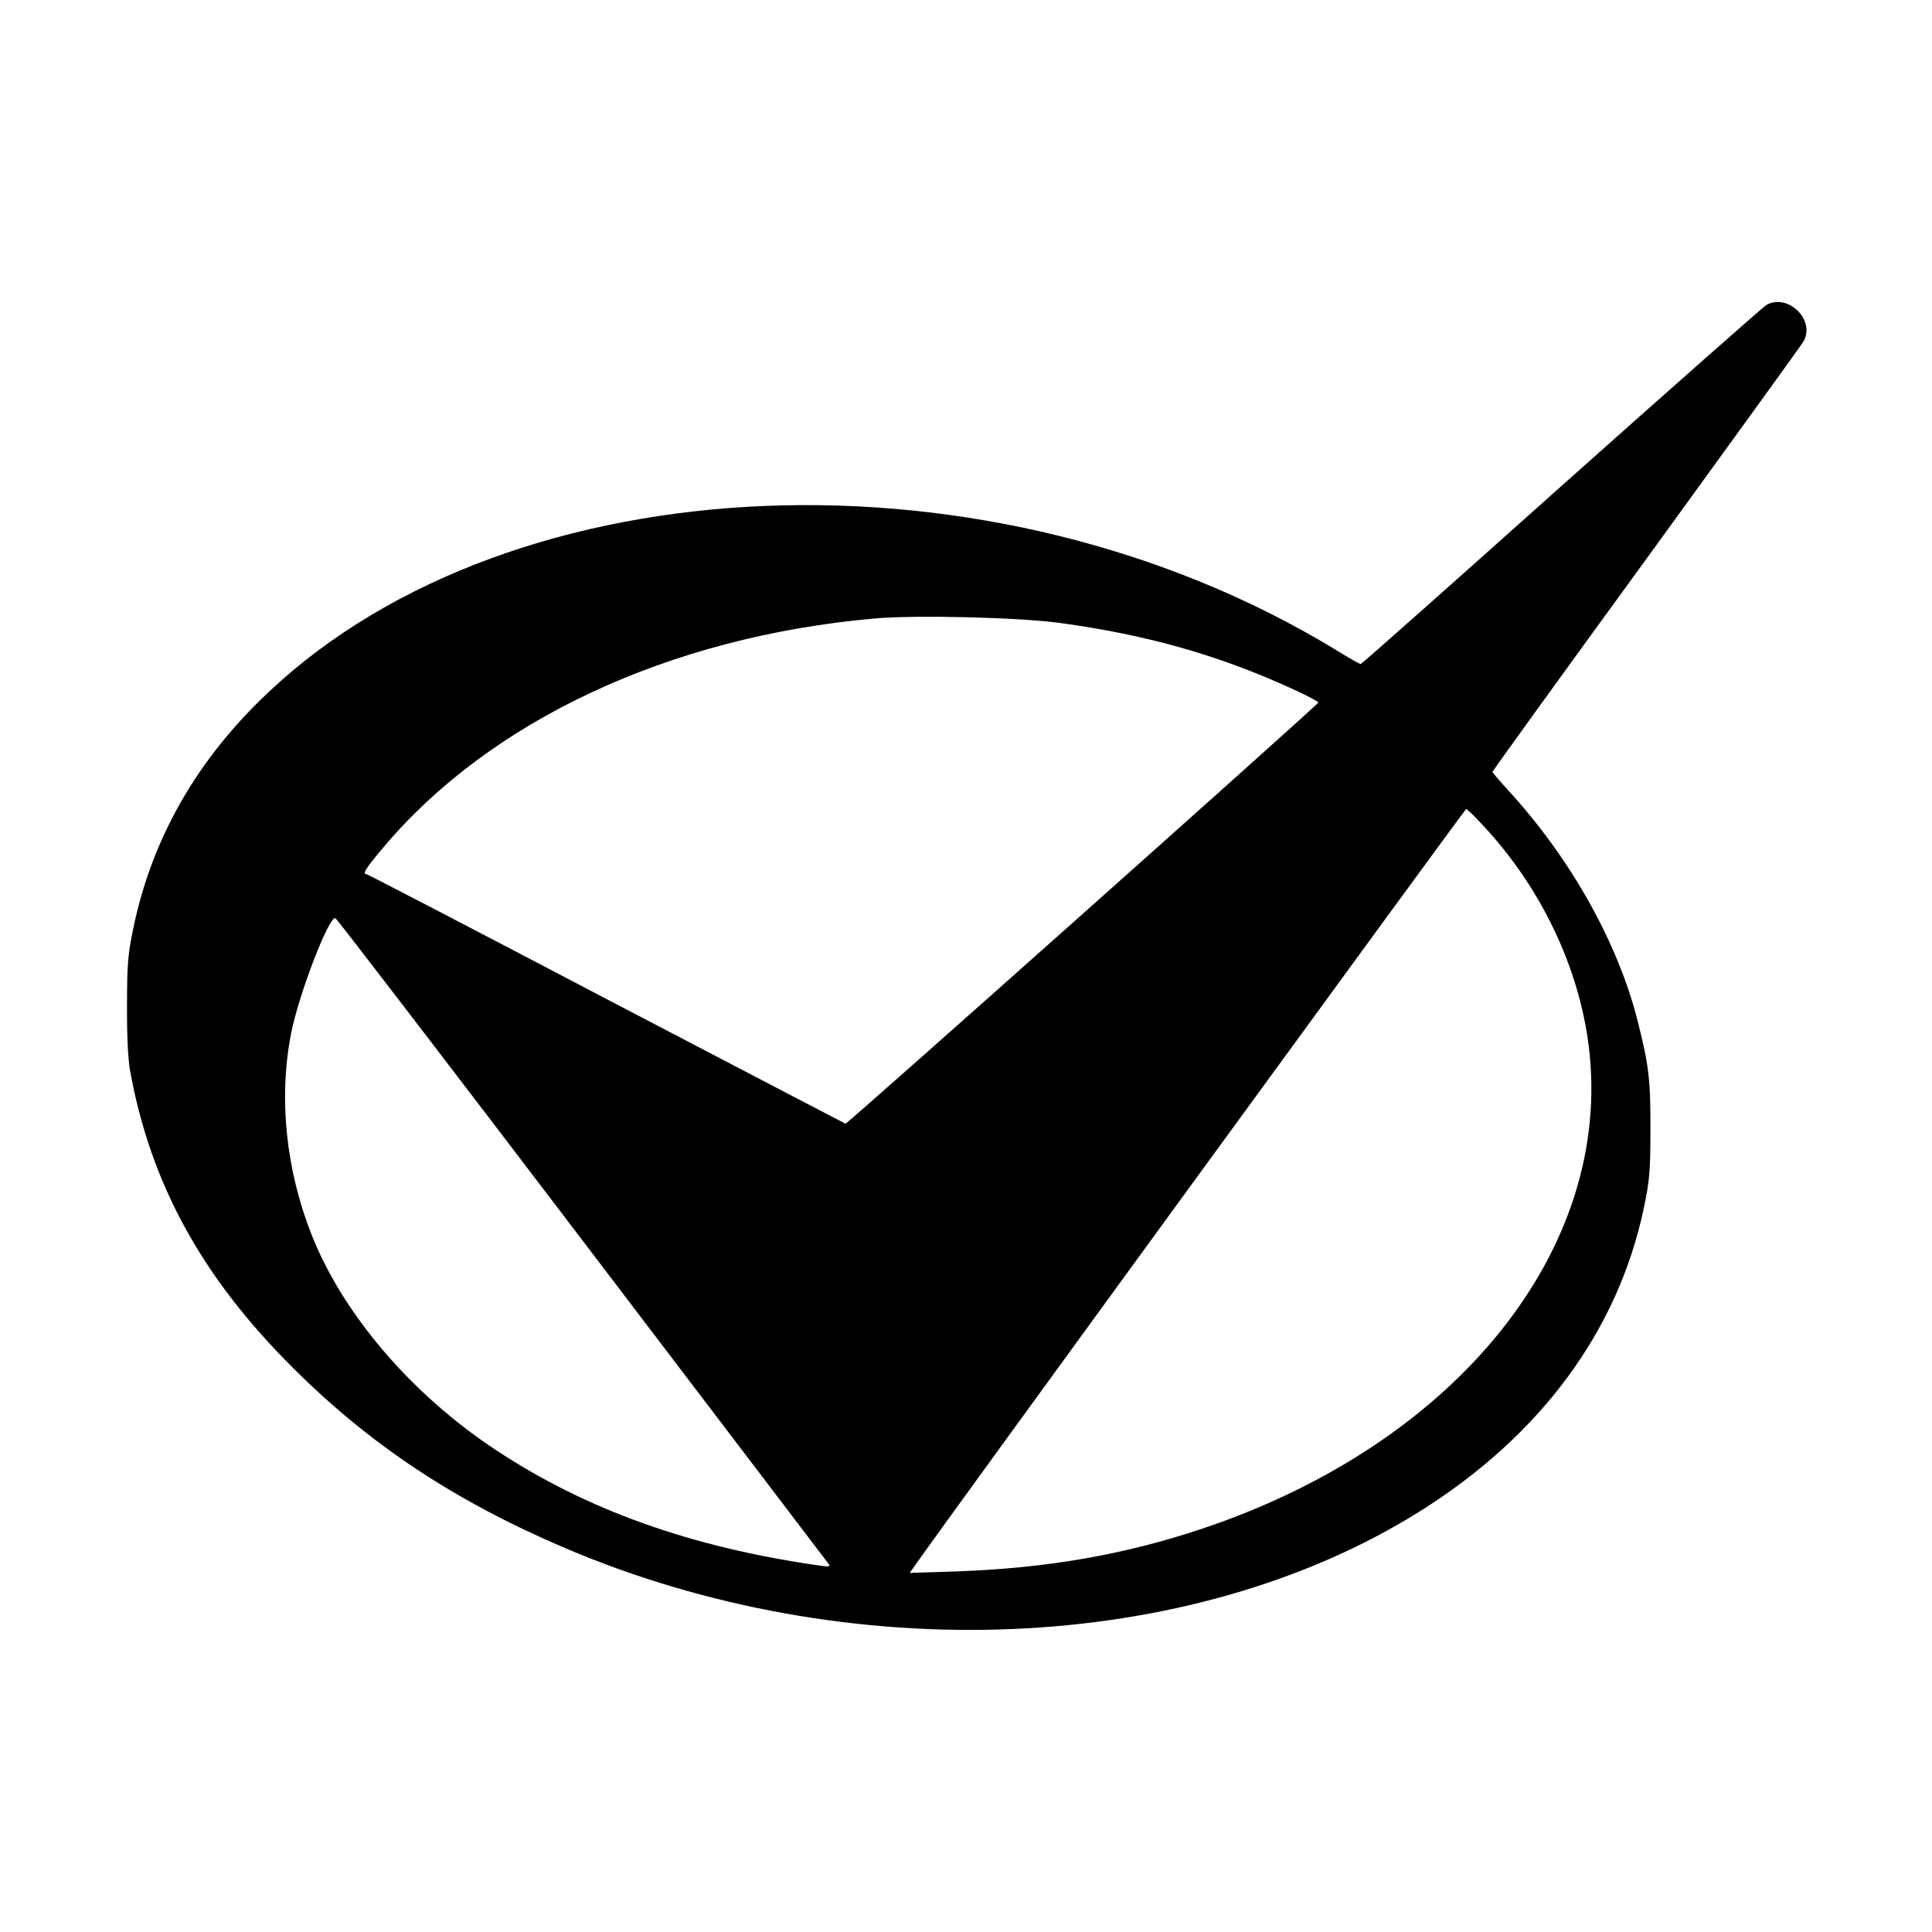 <?xml version="1.0" standalone="no"?>
<!DOCTYPE svg PUBLIC "-//W3C//DTD SVG 20010904//EN"
 "http://www.w3.org/TR/2001/REC-SVG-20010904/DTD/svg10.dtd">
<svg version="1.0" xmlns="http://www.w3.org/2000/svg"
 width="800pt" height="800pt" viewBox="0 0 800 800"
 preserveAspectRatio="xMidYMid meet">

<g transform="translate(0,800) scale(0.1,-0.1)"
fill="#000000" stroke="none">
<path d="M7314 6737 c-12 -7 -394 -344 -848 -749 -454 -406 -828 -738 -832
-738 -3 0 -51 27 -106 61 -1417 861 -3398 782 -4415 -176 -295 -277 -482 -602
-560 -974 -23 -110 -27 -150 -27 -321 -1 -122 4 -223 12 -270 84 -468 296
-857 676 -1235 319 -318 669 -550 1123 -744 1178 -503 2592 -444 3541 150 501
314 822 748 929 1258 23 110 27 150 27 321 1 204 -6 266 -51 445 -81 328 -280
683 -542 967 -33 36 -61 69 -61 72 0 3 287 401 639 884 351 484 644 888 650
900 48 89 -67 199 -155 149z m-2929 -1316 c369 -50 671 -136 987 -283 49 -23
88 -44 87 -47 -1 -9 -1951 -1746 -1958 -1744 -3 1 -449 234 -991 517 -541 284
-988 516 -992 516 -19 0 -4 24 66 107 443 529 1187 877 2038 952 167 15 589 5
763 -18z m1755 -838 c240 -256 399 -589 439 -918 102 -835 -546 -1642 -1601
-1995 -326 -109 -647 -164 -1022 -177 l-189 -6 24 34 c94 137 2275 3129 2280
3129 4 0 35 -30 69 -67z m-3729 -1718 c556 -731 1016 -1335 1021 -1342 7 -9 0
-11 -29 -7 -536 75 -975 231 -1353 482 -347 230 -628 559 -758 885 -108 271
-139 568 -87 836 31 161 157 489 184 479 5 -1 465 -601 1022 -1333z"/>
</g>
</svg>
